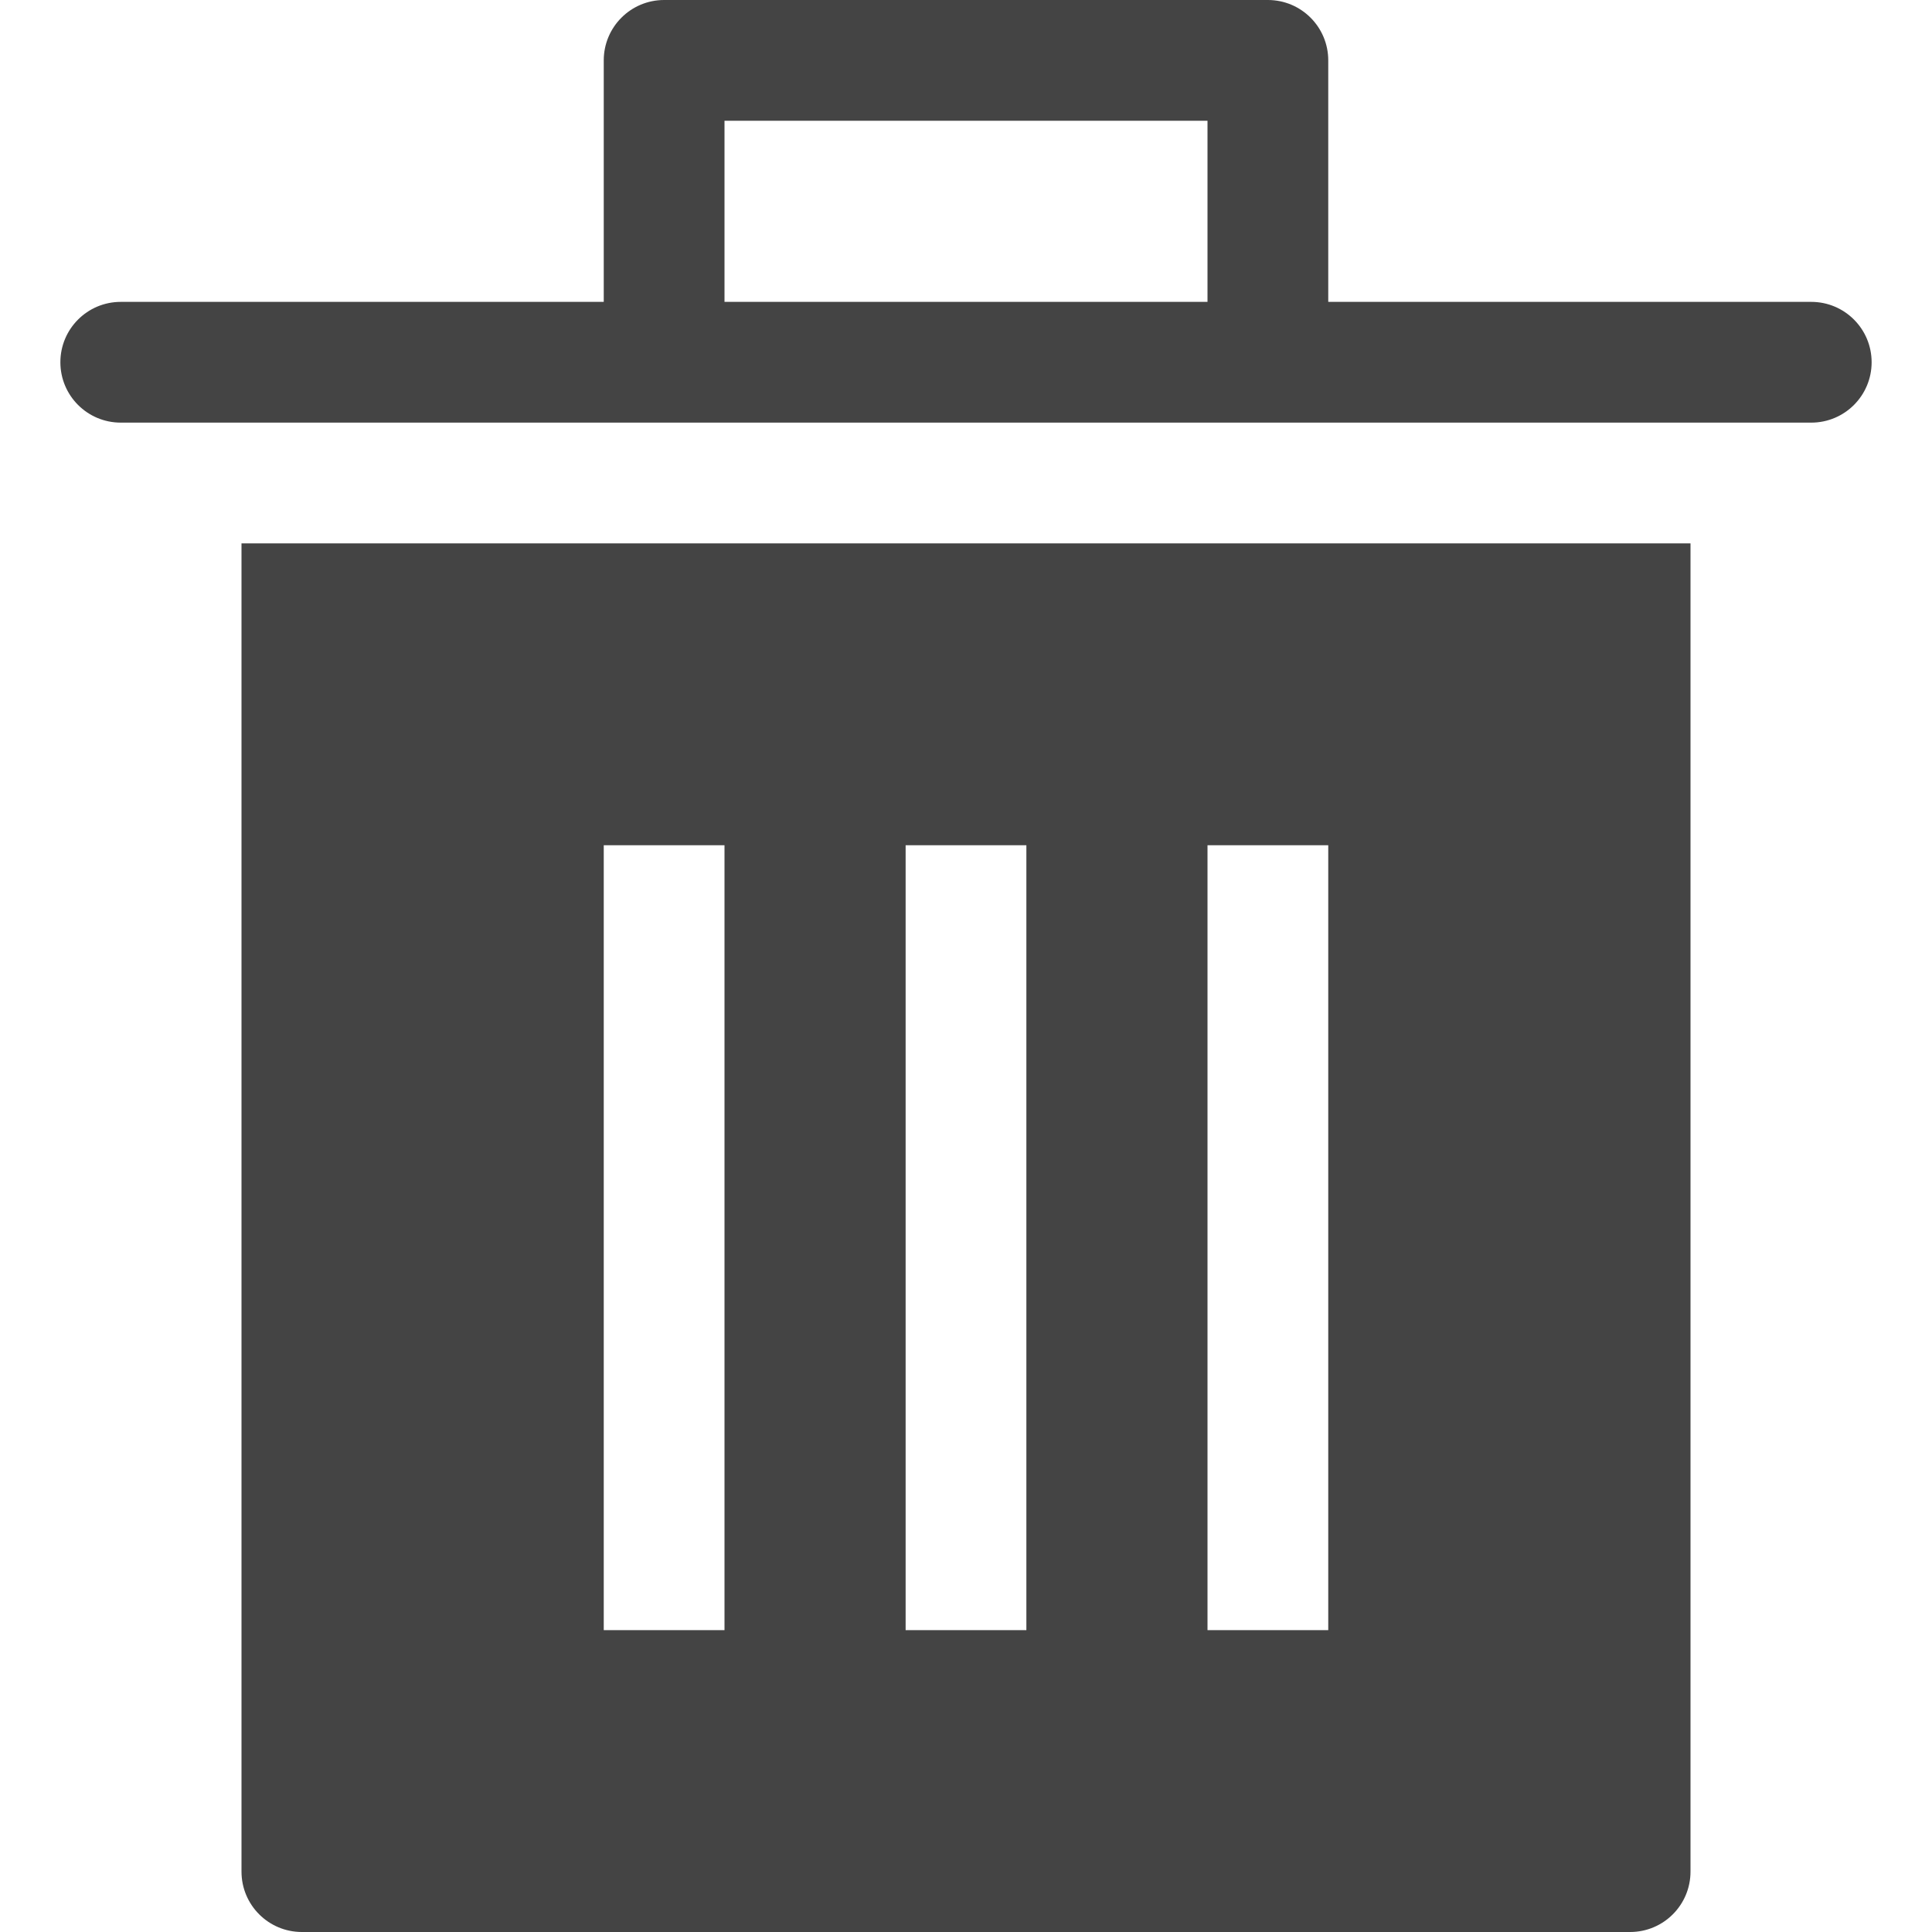 <svg version="1.1" xmlns="http://www.w3.org/2000/svg" xmlns:xlink="http://www.w3.org/1999/xlink" x="0px" y="0px" viewBox="0 0 32 32" xml:space="preserve" width="32" height="32"><g class="nc-icon-wrapper" fill="#444444"><path data-color="color-2" fill="#444444" d="M30,7c0.553,0,1-0.448,1-1s-0.447-1-1-1h-8V1c0-0.552-0.447-1-1-1H11c-0.553,0-1,0.448-1,1v4 H2C1.447,5,1,5.448,1,6s0.447,1,1,1H30z M12,2h8v3h-8V2z"></path> <path fill="#444444" d="M4,9v22c0,0.552,0.447,1,1,1h22c0.553,0,1-0.448,1-1V9H4z M12,27h-2V14h2V27z M17,27h-2V14h2V27z M22,27h-2 V14h2V27z"></path></g></svg>